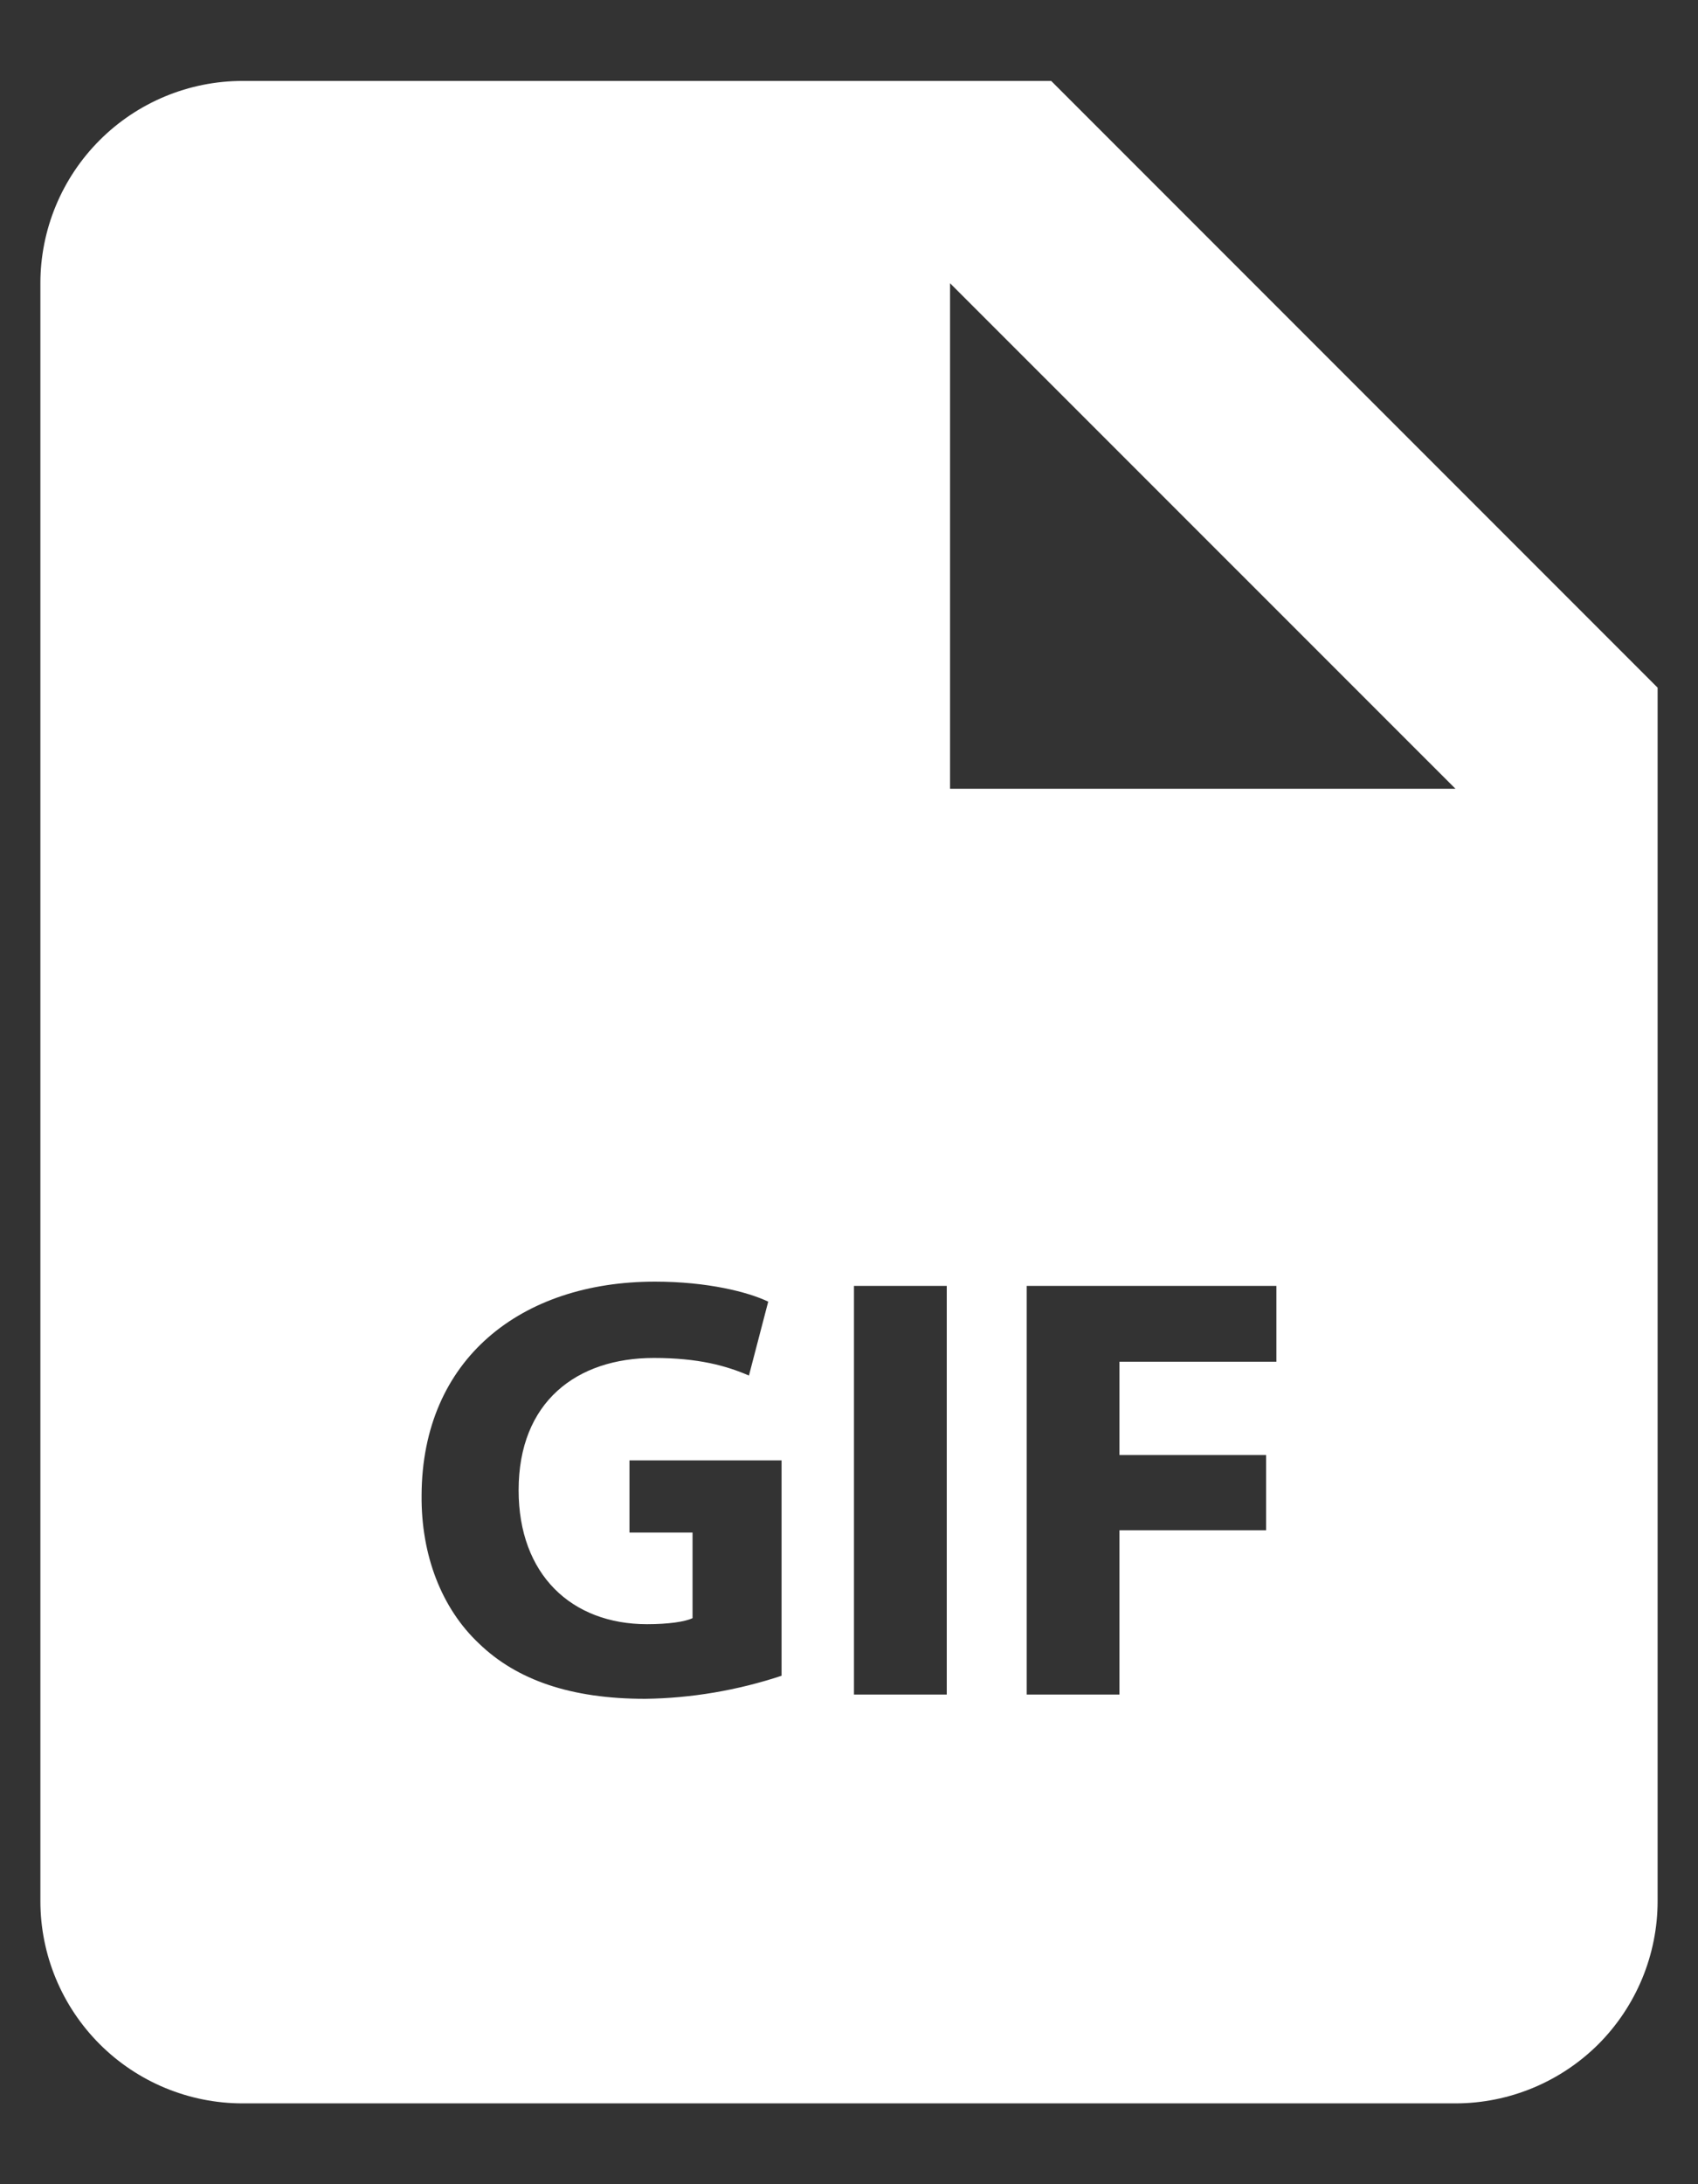 <svg width="14" height="18" viewBox="0 0 14 18" fill="none" xmlns="http://www.w3.org/2000/svg">
<rect x="0" y="0" width="14" height="18" fill="#333333" stroke="none"/>
<path d="M8.667 0.667H2C1.558 0.667 1.134 0.843 0.822 1.155C0.509 1.468 0.333 1.892 0.333 2.334V15.667C0.333 16.109 0.509 16.533 0.822 16.846C1.134 17.158 1.558 17.334 2 17.334H12C12.442 17.334 12.866 17.158 13.179 16.846C13.491 16.533 13.667 16.109 13.667 15.667V5.667L8.667 0.667ZM6.444 13.81C6.081 13.93 5.702 13.995 5.32 14C4.706 14 4.261 13.845 3.95 13.545C3.641 13.255 3.471 12.816 3.476 12.321C3.481 11.201 4.295 10.562 5.4 10.562C5.834 10.562 6.17 10.648 6.334 10.727L6.175 11.336C5.99 11.256 5.76 11.191 5.391 11.191C4.756 11.191 4.276 11.551 4.276 12.281C4.276 12.975 4.711 13.385 5.335 13.385C5.51 13.385 5.65 13.365 5.71 13.335V12.63H5.19V12.035H6.444V13.81ZM7.806 13.965H7.041V10.597H7.806V13.965ZM10.524 11.222H9.23V11.991H10.439V12.611H9.23V13.965H8.465V10.597H10.524V11.222ZM8.667 6.5H7.833V2.334L12 6.5H8.667Z" fill="white"/>
</svg>
